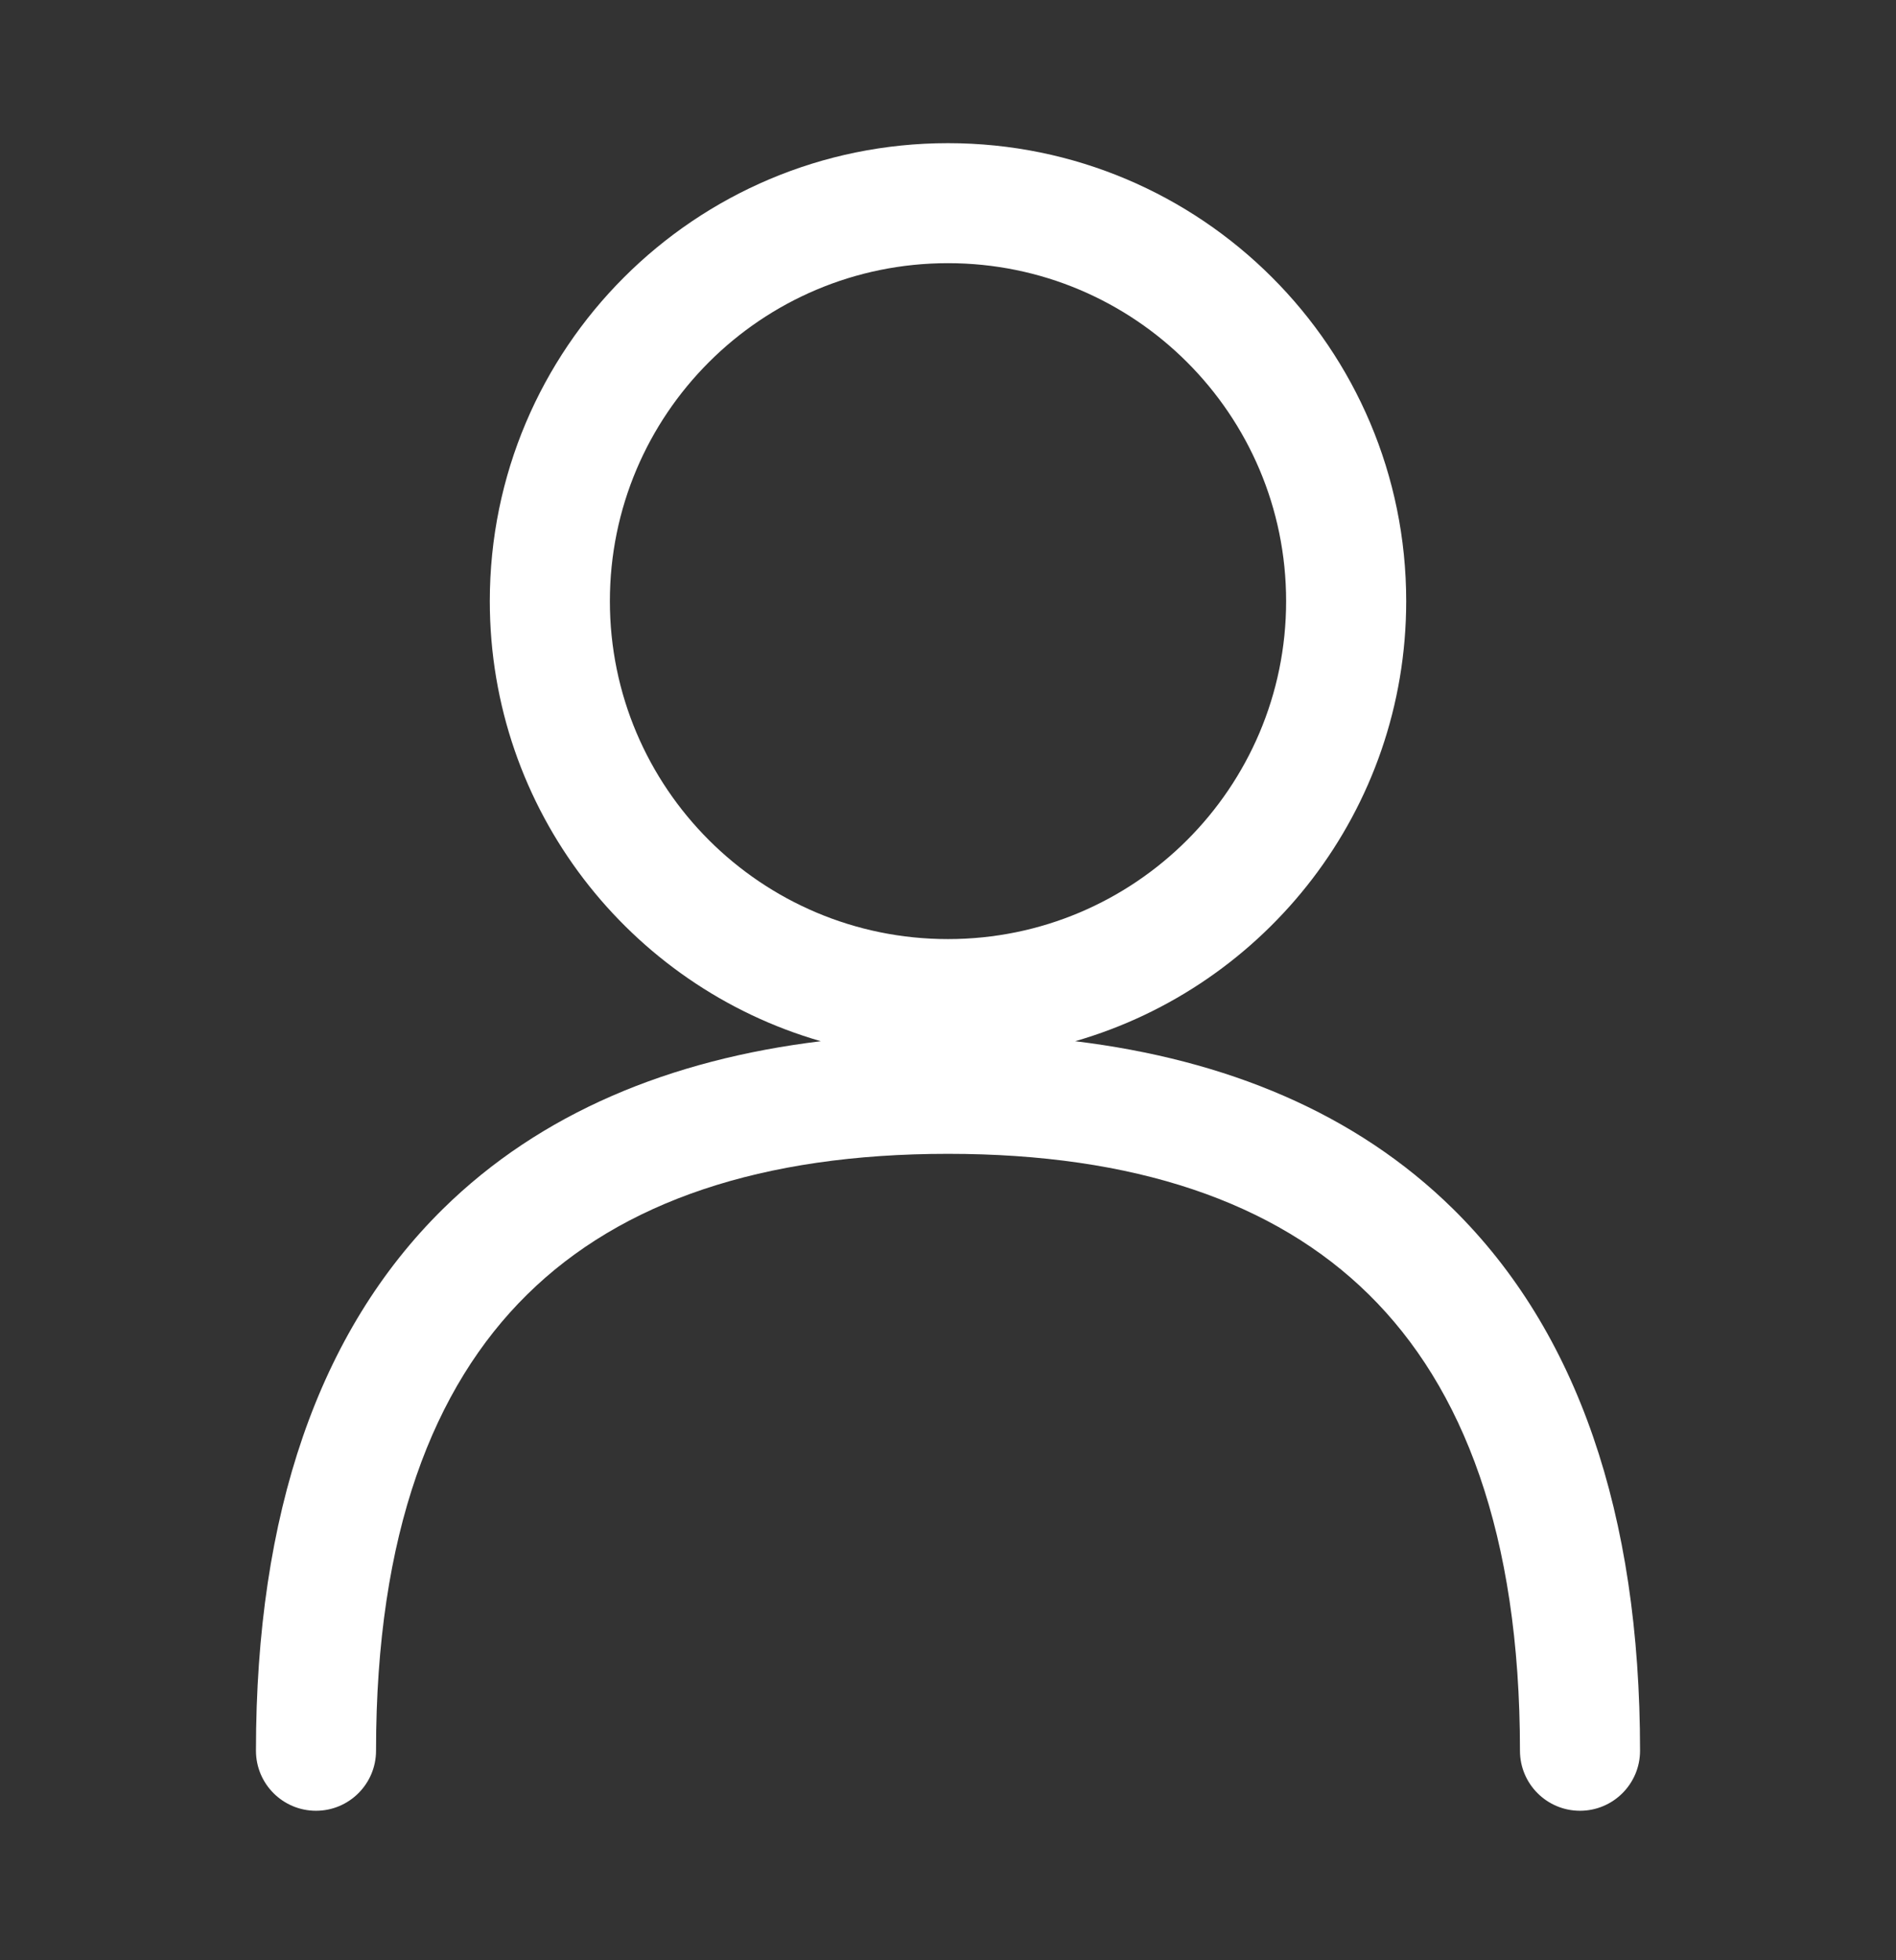 <svg width="30" height="31" viewBox="0 0 30 31" fill="none" xmlns="http://www.w3.org/2000/svg">
<rect x="0" y="0" width="30" height="31" fill="#333333" stroke="none"/>
<path fill-rule="evenodd" clip-rule="evenodd" d="M15 2.264C10.996 2.264 7.75 5.507 7.75 9.507C7.75 12.809 9.962 15.595 12.987 16.466C10.599 16.757 8.551 17.6 7.008 19.119C5.044 21.053 4.05 23.931 4.05 27.686C4.05 28.211 4.475 28.636 5 28.636C5.524 28.636 5.95 28.211 5.95 27.686C5.95 24.25 6.855 21.934 8.342 20.471C9.83 19.005 12.053 18.247 15 18.247C17.946 18.247 20.169 19.005 21.658 20.471C23.144 21.934 24.05 24.25 24.05 27.686C24.05 28.211 24.475 28.636 25 28.636C25.524 28.636 25.95 28.211 25.95 27.687C25.95 23.931 24.955 21.053 22.992 19.119C21.449 17.6 19.4 16.757 17.012 16.466C20.037 15.595 22.25 12.809 22.25 9.507C22.25 5.507 19.004 2.264 15 2.264ZM9.65 9.507C9.65 6.555 12.045 4.162 15 4.162C17.954 4.162 20.35 6.555 20.35 9.507C20.35 12.458 17.954 14.851 15 14.851C12.045 14.851 9.65 12.458 9.65 9.507Z" fill="white"/>
</svg>

